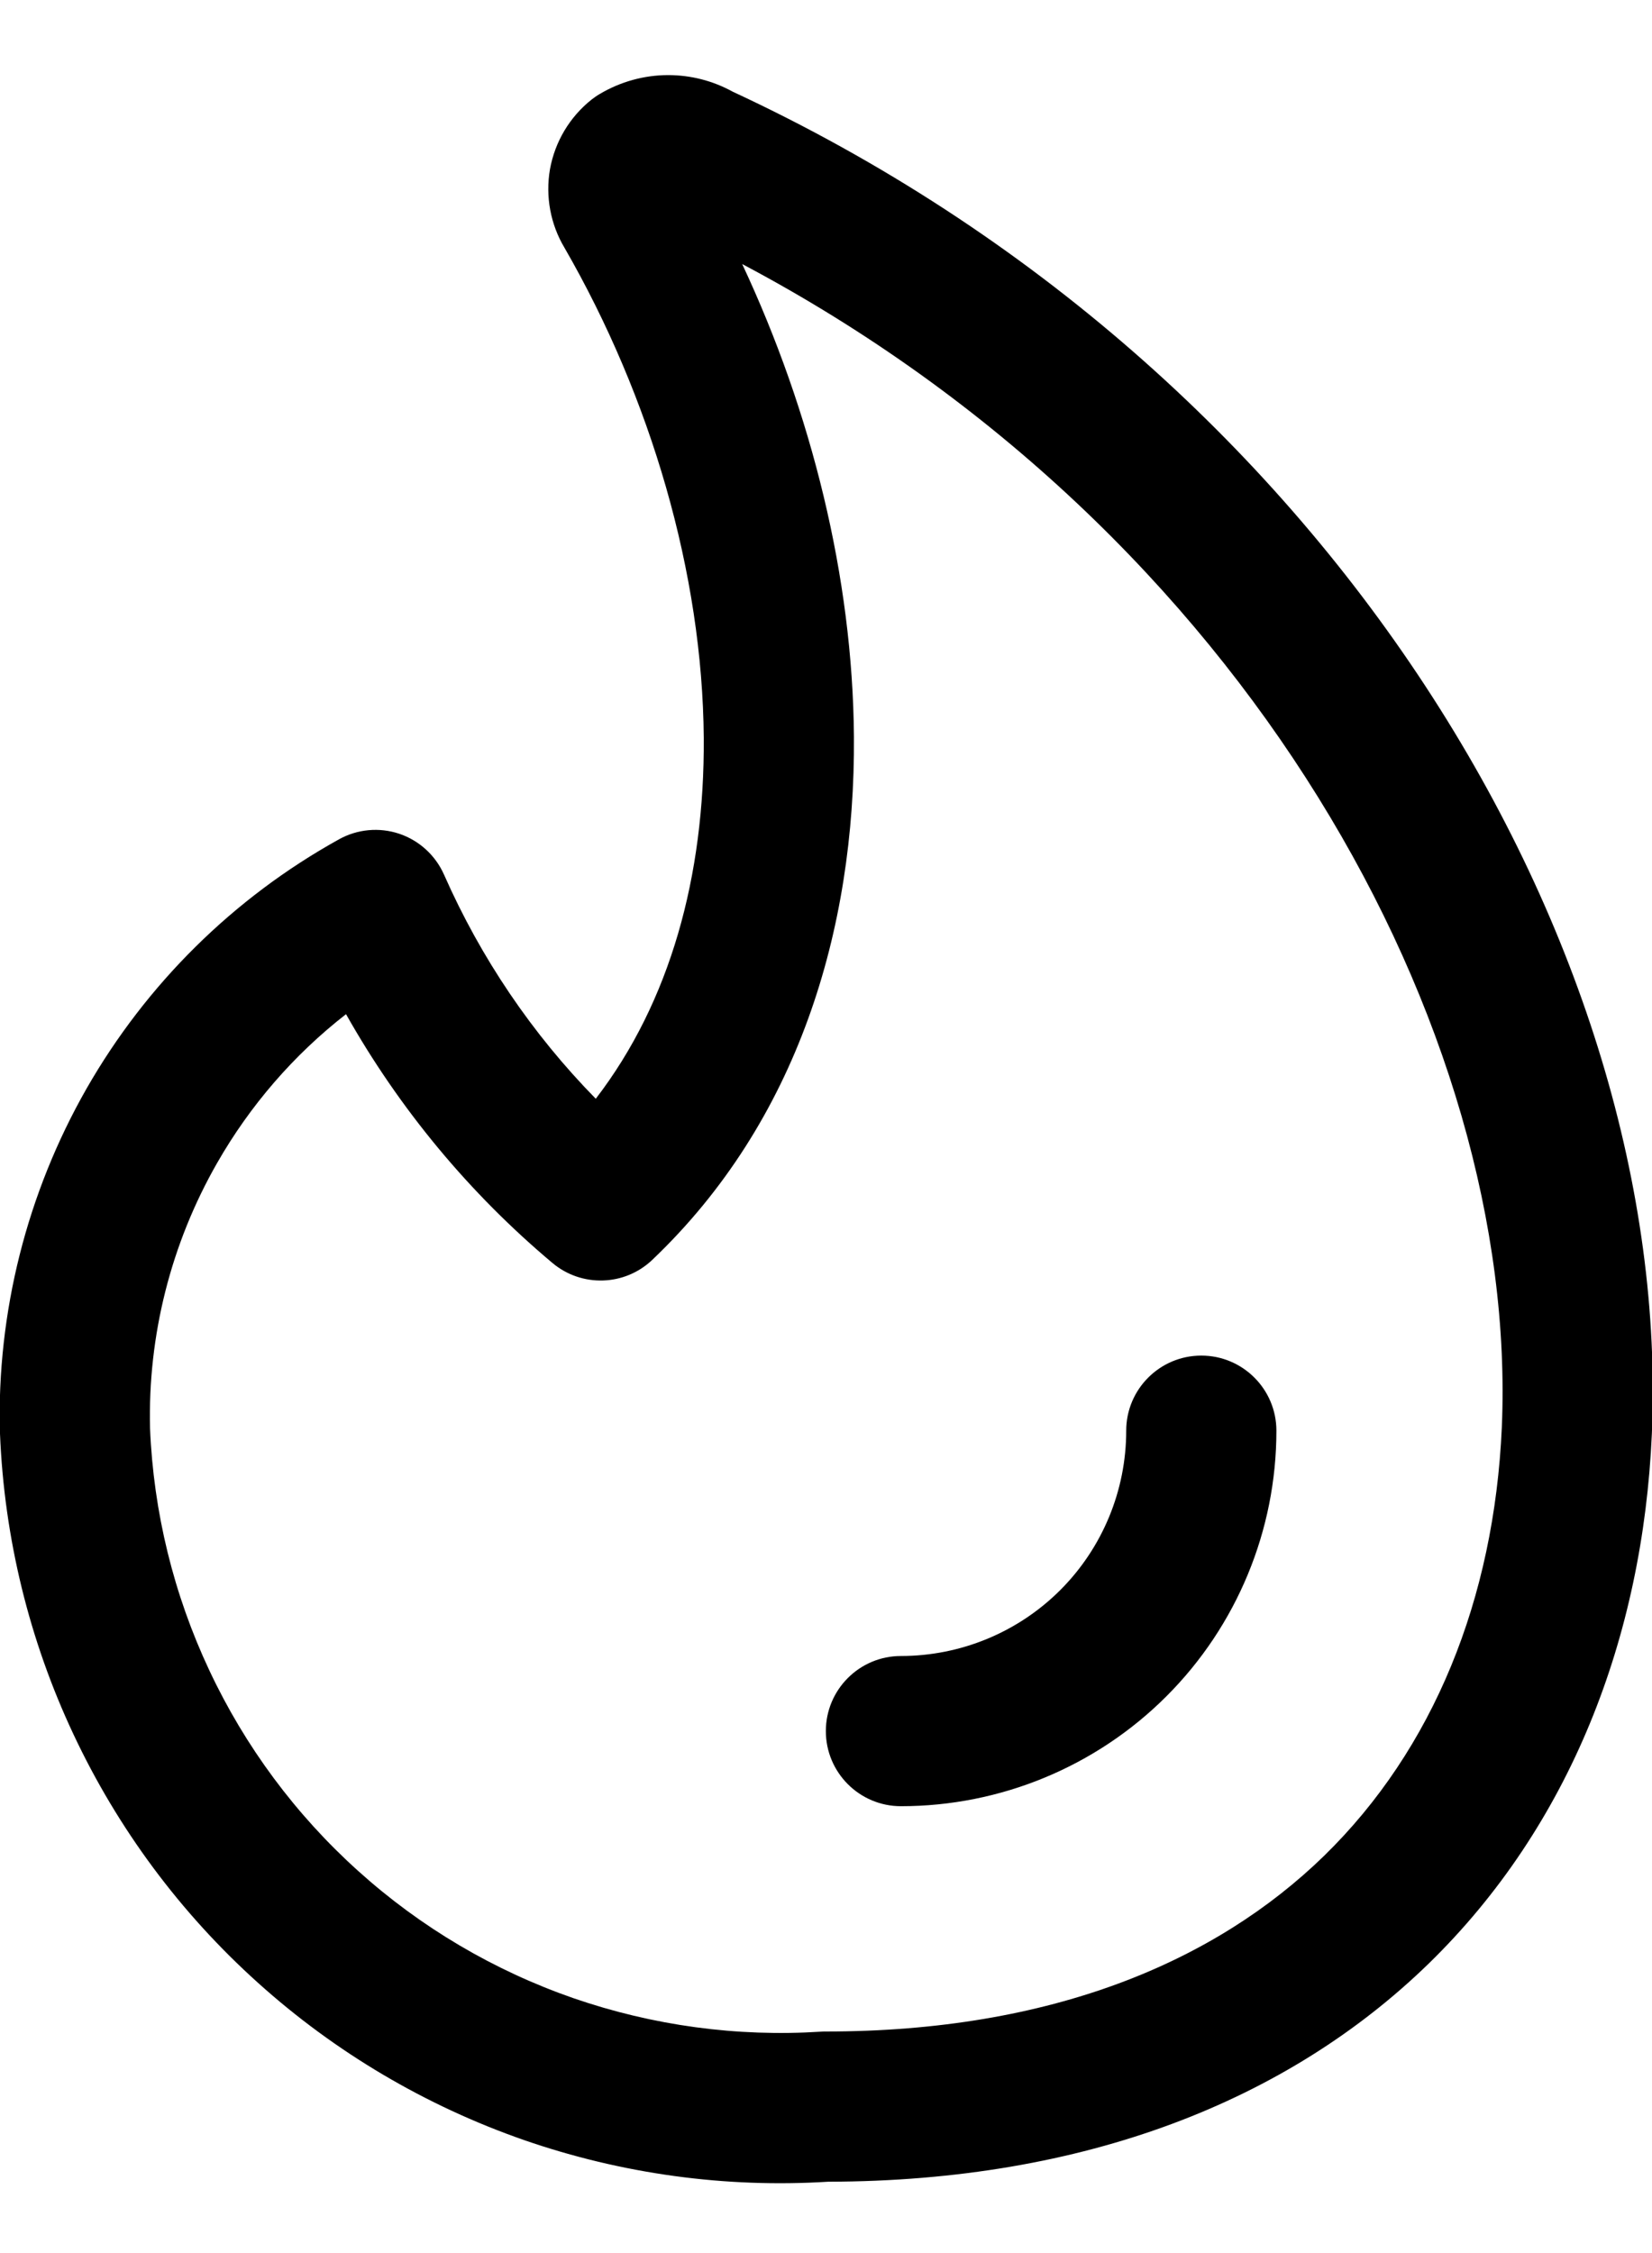 <svg xmlns="http://www.w3.org/2000/svg" class="ico-svg search-inspiration__ico" width="11" height="15" viewBox="0 0 11 15">
															<path d="M3.993 0.626C4.131 0.544 4.289 0.5 4.449 0.5C4.6 0.5 4.747 0.538 4.878 0.61C8.875 2.467 11.139 6.323 10.999 9.547L10.999 9.547C10.939 10.902 10.454 12.155 9.515 13.071C8.575 13.986 7.225 14.522 5.515 14.525C4.829 14.568 4.14 14.473 3.49 14.248C2.835 14.02 2.232 13.664 1.717 13.2C1.201 12.736 0.784 12.174 0.489 11.546C0.194 10.919 0.028 10.238 -0 9.545L-0.001 9.538L-0.001 9.538C-0.021 8.736 0.179 7.944 0.576 7.248C0.974 6.552 1.555 5.977 2.257 5.588C2.379 5.52 2.525 5.506 2.659 5.551C2.792 5.596 2.9 5.695 2.957 5.824C3.202 6.379 3.544 6.884 3.967 7.315C4.464 6.668 4.692 5.831 4.686 4.913C4.678 3.819 4.334 2.647 3.759 1.65C3.665 1.493 3.631 1.307 3.662 1.127C3.695 0.944 3.793 0.779 3.939 0.663C3.956 0.65 3.974 0.637 3.993 0.626ZM4.942 1.758C5.404 2.745 5.678 3.844 5.686 4.905C5.695 6.194 5.31 7.467 4.344 8.387C4.16 8.563 3.873 8.572 3.678 8.408C3.123 7.942 2.658 7.38 2.304 6.752C1.957 7.022 1.665 7.359 1.445 7.744C1.138 8.281 0.984 8.891 0.999 9.509C1.022 10.067 1.156 10.615 1.394 11.121C1.632 11.628 1.969 12.082 2.386 12.457C2.802 12.832 3.289 13.119 3.818 13.303C4.348 13.486 4.908 13.562 5.467 13.526C5.478 13.525 5.489 13.525 5.499 13.525C7.002 13.525 8.092 13.061 8.817 12.355C9.544 11.645 9.949 10.648 10 9.503C10.114 6.86 8.31 3.54 4.942 1.758ZM7.999 9.025C8.275 9.025 8.499 9.249 8.499 9.525C8.499 10.188 8.236 10.824 7.767 11.293C7.298 11.762 6.662 12.025 5.999 12.025C5.723 12.025 5.499 11.801 5.499 11.525C5.499 11.249 5.723 11.025 5.999 11.025C6.397 11.025 6.779 10.867 7.06 10.586C7.341 10.305 7.499 9.923 7.499 9.525C7.499 9.249 7.723 9.025 7.999 9.025Z"/>
															</svg>